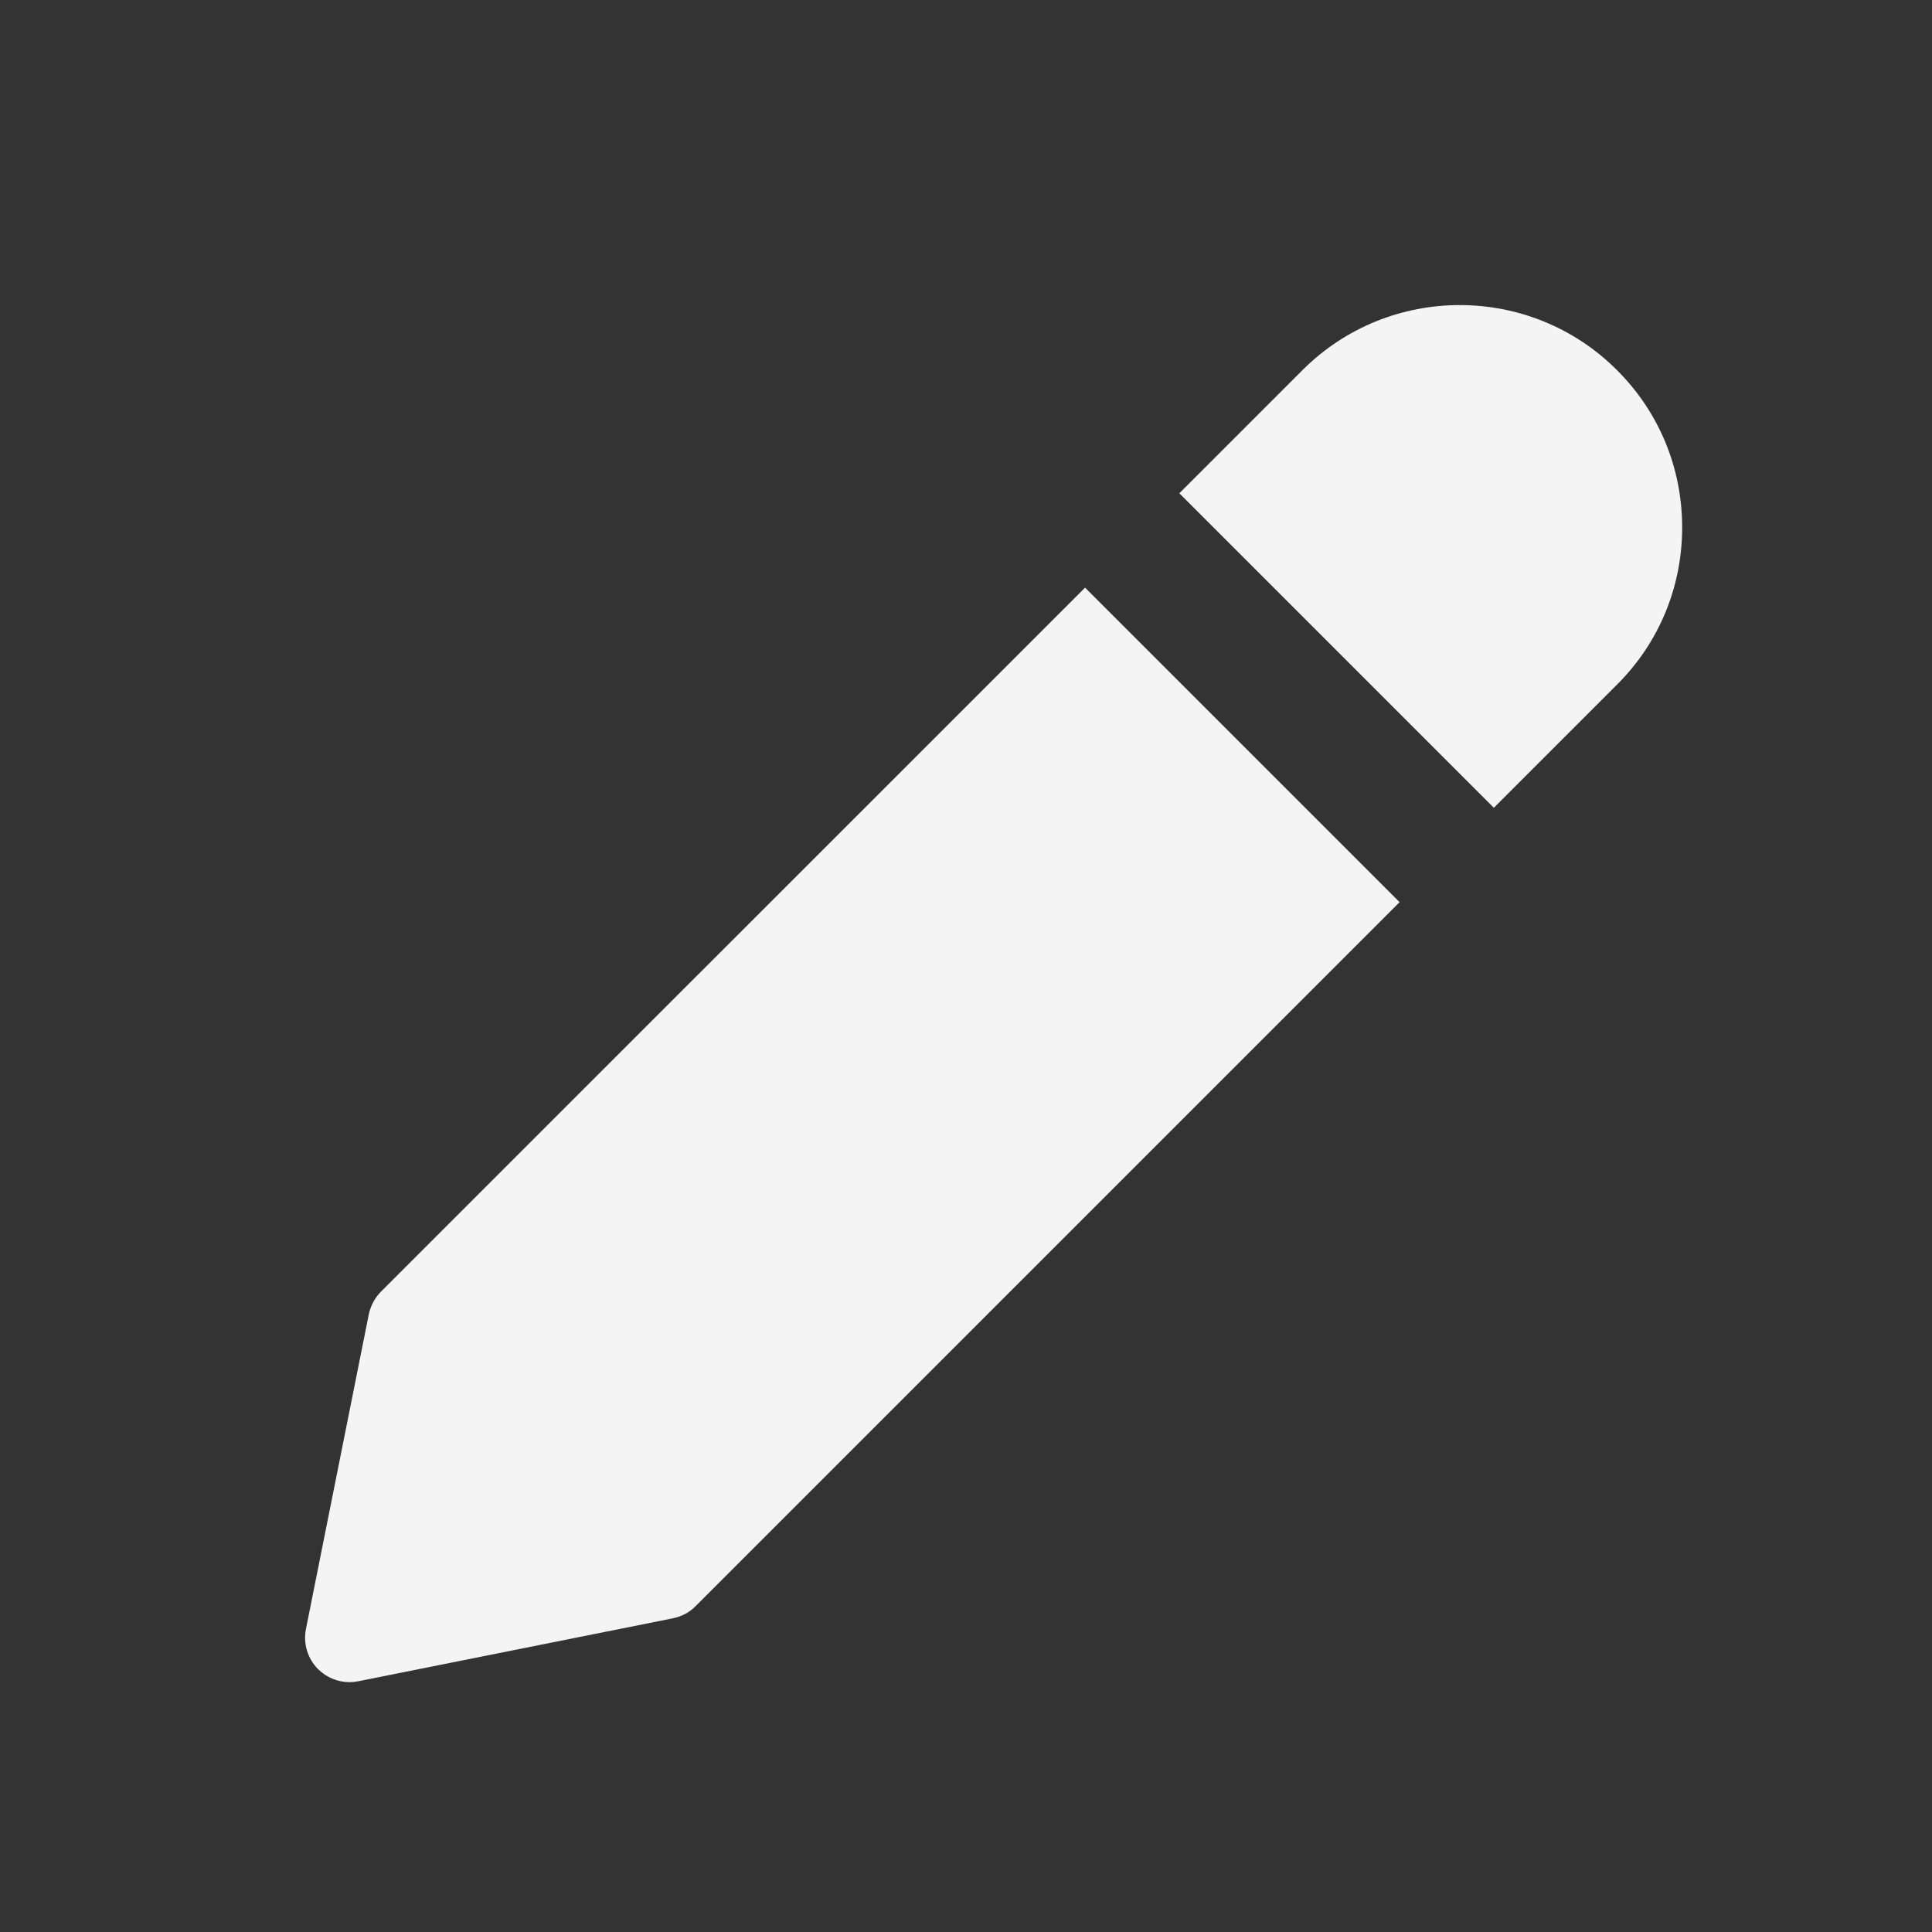 <svg width="19" height="19" viewBox="0 0 19 19" fill="none" xmlns="http://www.w3.org/2000/svg">
<rect x="0" y="0" width="19" height="19" fill="#333333" stroke="none"/>
<path d="M3.747 12.702C3.686 12.763 3.645 12.841 3.627 12.925L3.009 16.019C2.98 16.163 3.025 16.311 3.128 16.415C3.212 16.498 3.324 16.543 3.438 16.543C3.466 16.543 3.495 16.54 3.524 16.534L6.617 15.915C6.703 15.898 6.781 15.857 6.841 15.795L13.764 8.872L10.671 5.779L3.747 12.702Z" fill="#F4F4F4"/>
<path d="M15.902 3.64C15.05 2.787 13.662 2.787 12.809 3.64L11.598 4.851L14.691 7.944L15.902 6.733C16.316 6.321 16.543 5.771 16.543 5.187C16.543 4.602 16.316 4.053 15.902 3.64Z" fill="#F4F4F4"/>
</svg>
